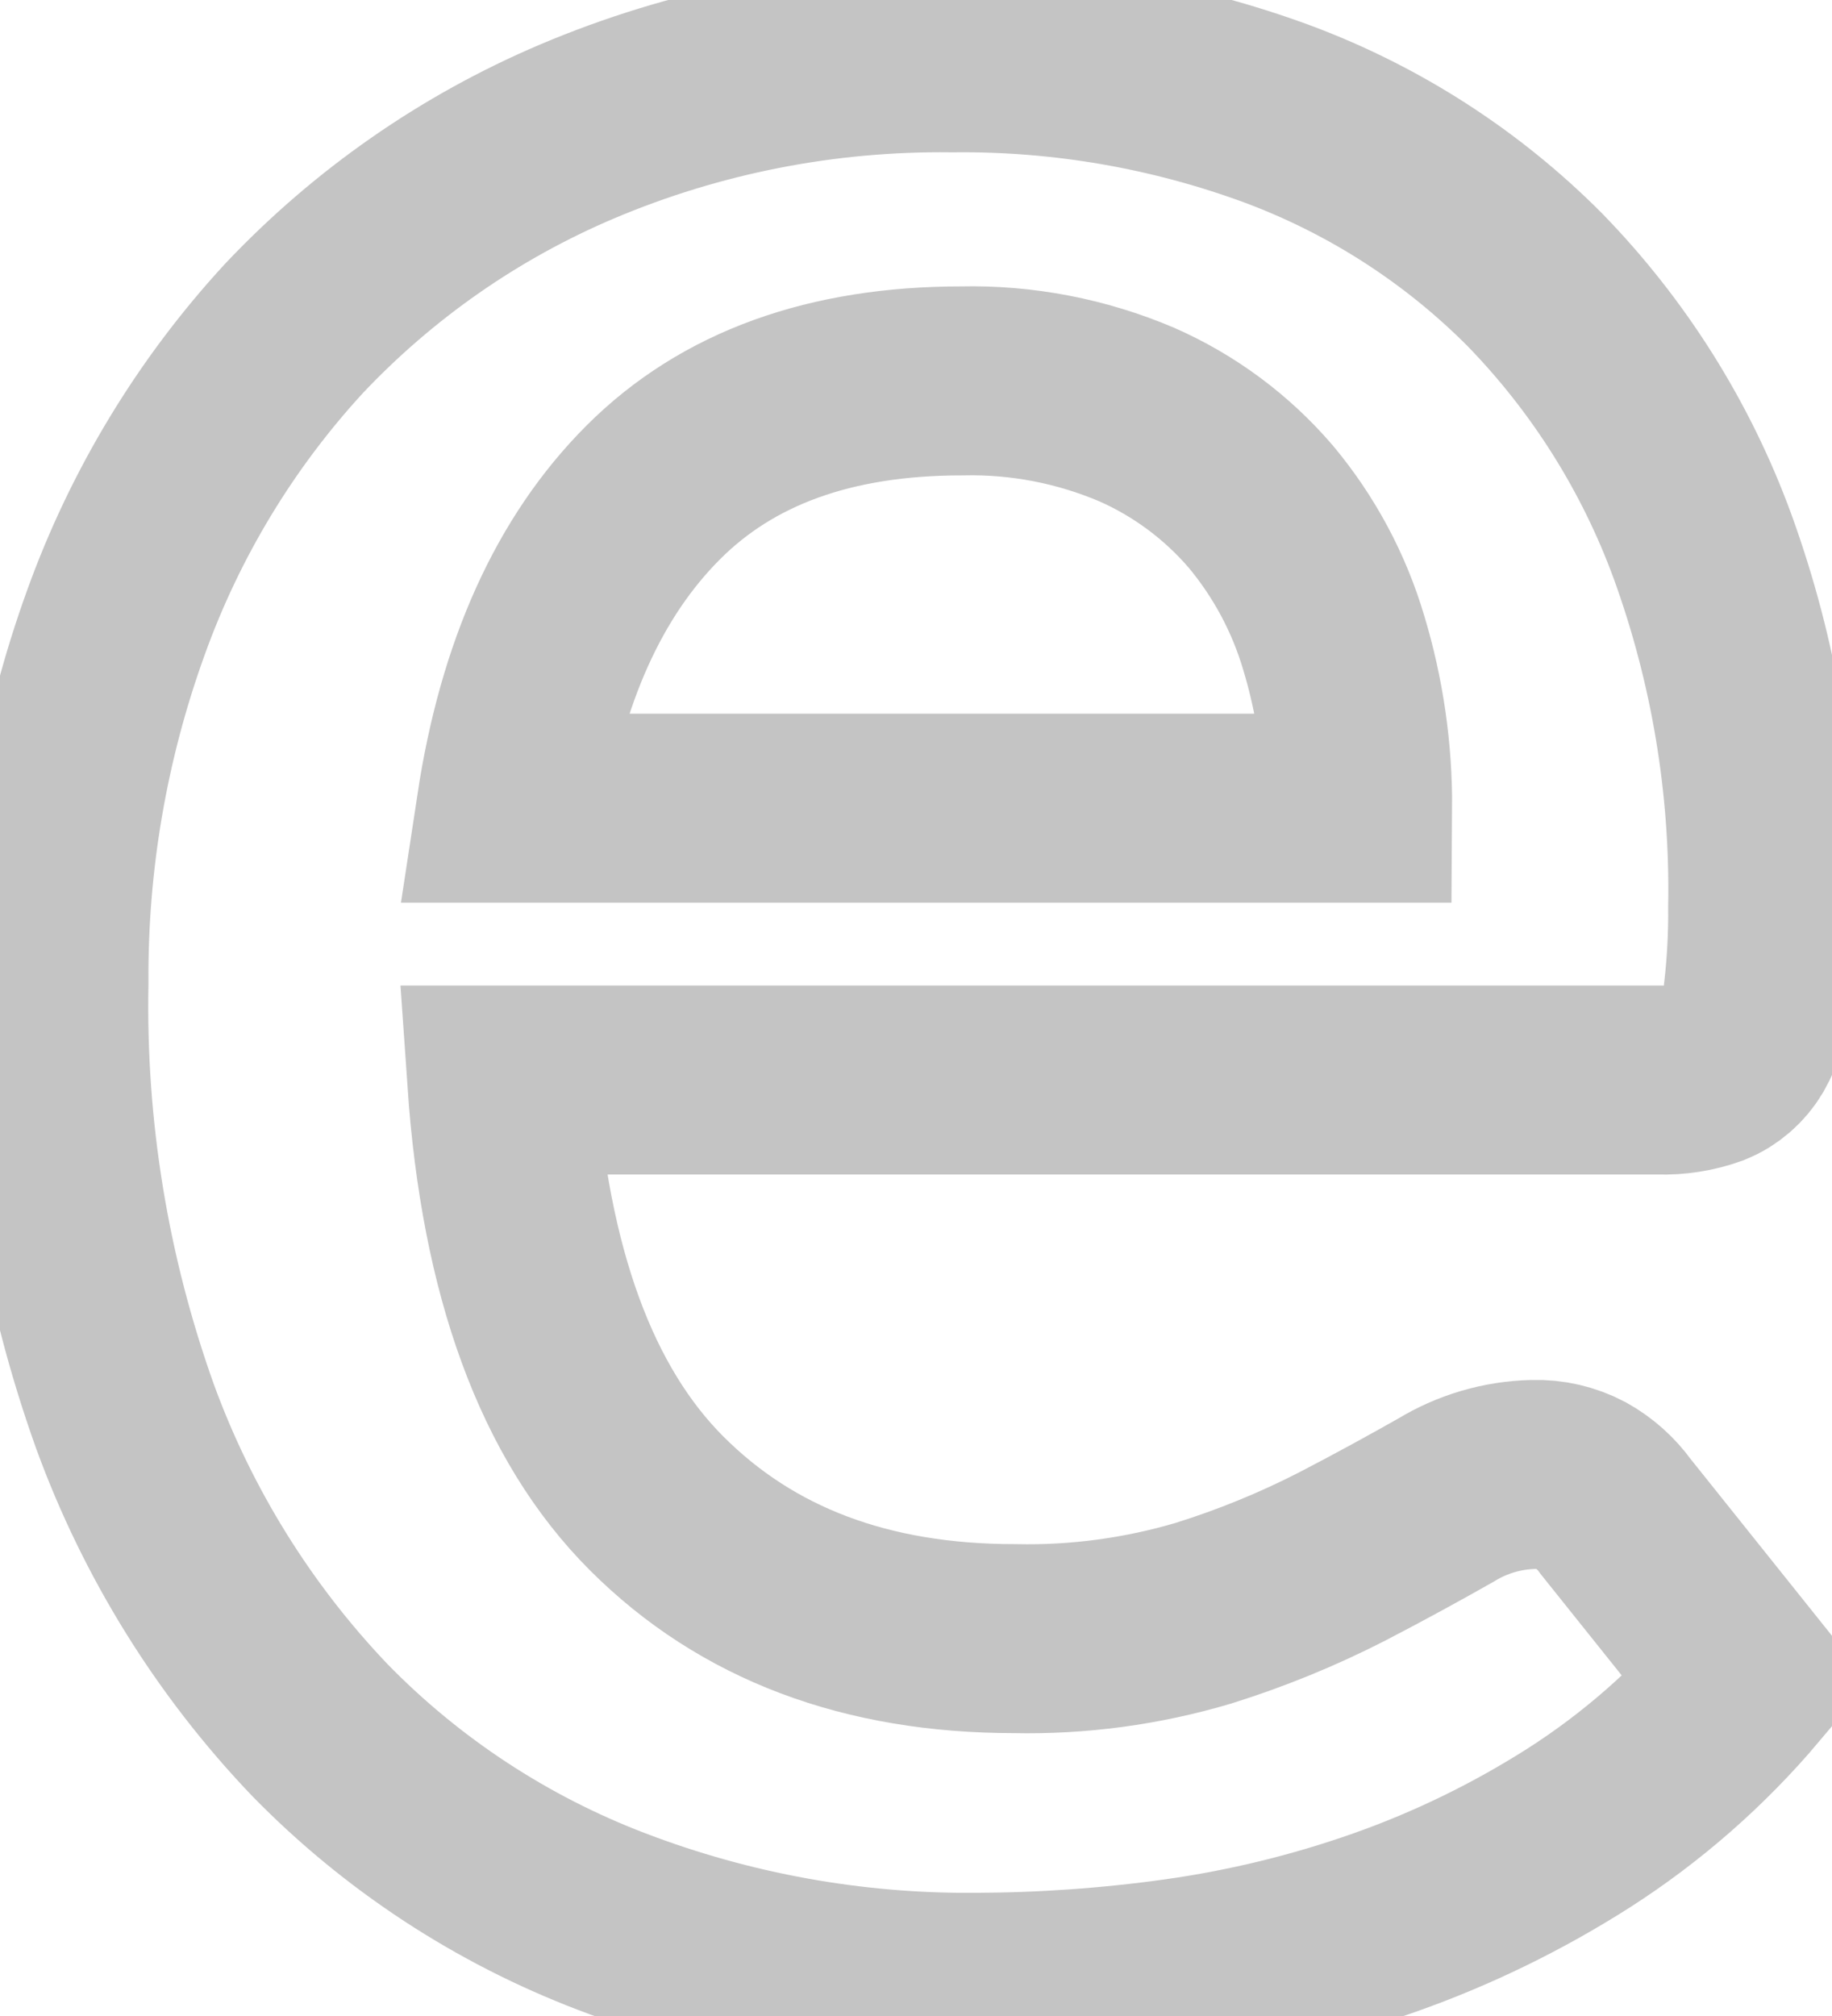 <svg width="20" height="22" viewBox="0 0 28 32" fill="none" xmlns="http://www.w3.org/2000/svg">
<path d="M14.578 0.918C16.343 0.898 18.096 1.202 19.752 1.814C21.282 2.386 22.671 3.28 23.823 4.437C25 5.645 25.908 7.087 26.488 8.669C27.154 10.502 27.478 12.442 27.444 14.392C27.448 14.842 27.425 15.292 27.374 15.74C27.346 16.035 27.256 16.322 27.11 16.581C26.994 16.776 26.817 16.929 26.607 17.015C26.346 17.109 26.07 17.152 25.794 17.143H7.421C7.632 20.196 8.453 22.437 9.884 23.866C11.316 25.296 13.209 26.01 15.565 26.01C16.579 26.032 17.591 25.895 18.563 25.607C19.322 25.37 20.059 25.069 20.766 24.707C21.395 24.381 21.944 24.078 22.416 23.811C22.836 23.555 23.315 23.415 23.806 23.404C24.067 23.396 24.326 23.456 24.557 23.578C24.775 23.7 24.964 23.868 25.109 24.071L27.194 26.677C26.427 27.584 25.529 28.371 24.529 29.012C23.561 29.629 22.526 30.134 21.444 30.516C20.381 30.891 19.283 31.159 18.167 31.316C17.097 31.466 16.017 31.542 14.936 31.545C12.966 31.559 11.012 31.206 9.172 30.503C7.424 29.837 5.841 28.8 4.534 27.462C3.171 26.035 2.118 24.341 1.441 22.487C0.65 20.28 0.267 17.948 0.312 15.604C0.298 13.653 0.631 11.716 1.295 9.882C1.917 8.154 2.877 6.567 4.12 5.216C5.386 3.875 6.915 2.81 8.613 2.089C10.499 1.29 12.53 0.892 14.578 0.918ZM14.724 6.046C12.639 6.046 11.008 6.636 9.829 7.815C8.65 8.994 7.896 10.665 7.567 12.828H21.013C21.019 11.94 20.891 11.055 20.634 10.205C20.4 9.413 20.006 8.678 19.477 8.044C18.938 7.415 18.265 6.915 17.507 6.581C16.628 6.207 15.679 6.024 14.724 6.046Z" stroke-width="3" stroke="#C4C4C4"/>
</svg>
